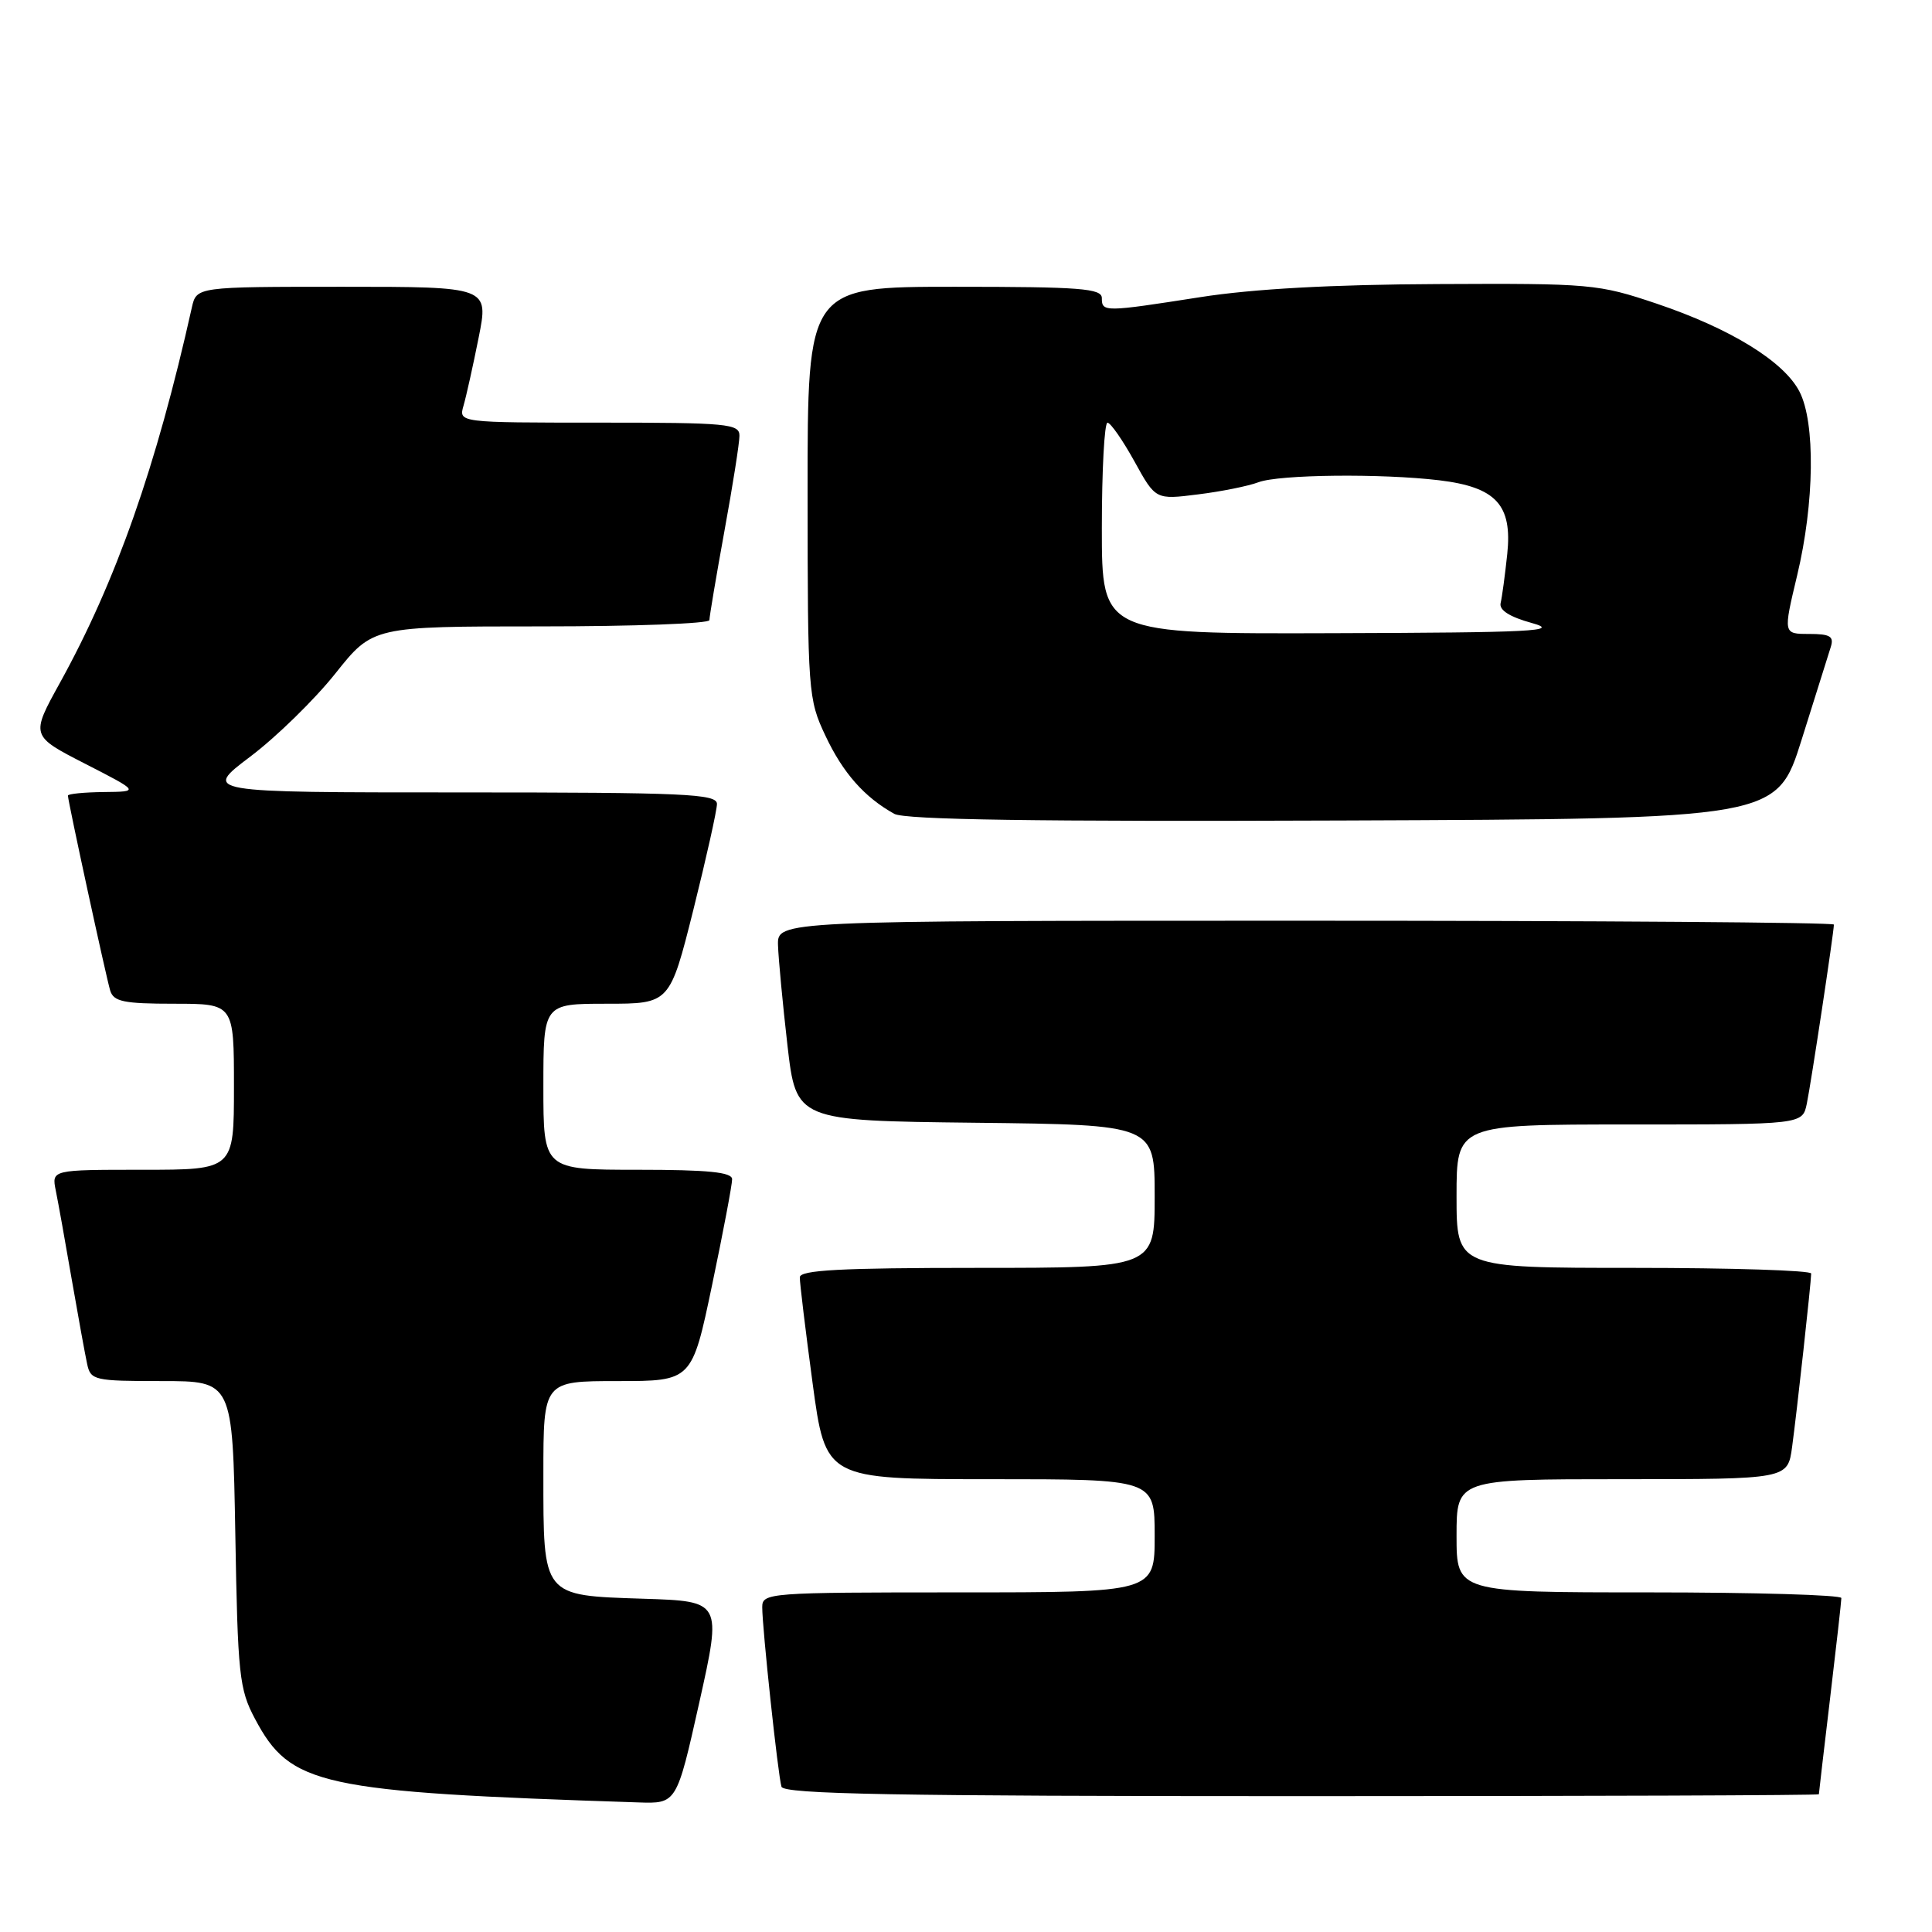 <?xml version="1.0" encoding="UTF-8" standalone="no"?>
<!DOCTYPE svg PUBLIC "-//W3C//DTD SVG 1.1//EN" "http://www.w3.org/Graphics/SVG/1.1/DTD/svg11.dtd" >
<svg xmlns="http://www.w3.org/2000/svg" xmlns:xlink="http://www.w3.org/1999/xlink" version="1.1" viewBox="0 0 256 256">
 <g >
 <path fill="currentColor"
d=" M 92.66 225.59 C 95.65 212.17 95.65 212.17 85.24 211.84 C 71.80 211.40 72.00 211.65 72.00 195.31 C 72.00 183.00 72.00 183.00 81.84 183.00 C 91.69 183.00 91.69 183.00 94.36 170.25 C 95.83 163.24 97.02 156.94 97.01 156.25 C 97.00 155.32 93.83 155.00 84.50 155.00 C 72.00 155.00 72.00 155.00 72.00 144.00 C 72.00 133.00 72.00 133.00 80.38 133.00 C 88.75 133.00 88.75 133.00 91.88 120.53 C 93.59 113.67 95.00 107.37 95.00 106.53 C 95.00 105.19 90.81 105.00 60.94 105.00 C 26.88 105.00 26.88 105.00 33.17 100.25 C 36.63 97.64 41.69 92.69 44.43 89.25 C 49.40 83.00 49.40 83.00 71.70 83.00 C 83.97 83.00 94.00 82.63 94.00 82.17 C 94.00 81.71 94.89 76.43 95.98 70.42 C 97.08 64.41 97.98 58.71 97.98 57.75 C 98.00 56.15 96.45 56.00 79.38 56.00 C 60.77 56.00 60.77 56.00 61.42 53.75 C 61.78 52.51 62.68 48.46 63.42 44.75 C 64.77 38.00 64.77 38.00 45.40 38.00 C 26.04 38.00 26.04 38.00 25.42 40.75 C 20.71 61.84 15.38 77.01 7.95 90.46 C 4.06 97.50 4.06 97.50 11.28 101.20 C 18.50 104.90 18.50 104.90 13.75 104.95 C 11.14 104.98 9.00 105.19 9.00 105.42 C 9.00 106.15 14.05 129.42 14.60 131.25 C 15.05 132.72 16.38 133.00 23.07 133.00 C 31.00 133.00 31.00 133.00 31.00 144.00 C 31.00 155.00 31.00 155.00 18.92 155.00 C 6.84 155.00 6.84 155.00 7.39 157.75 C 7.70 159.26 8.65 164.55 9.50 169.50 C 10.36 174.45 11.28 179.51 11.55 180.75 C 12.01 182.89 12.50 183.00 21.43 183.00 C 30.82 183.00 30.82 183.00 31.18 203.25 C 31.50 221.94 31.70 223.83 33.78 227.74 C 38.49 236.62 42.26 237.44 84.58 238.83 C 89.66 239.00 89.66 239.00 92.66 225.59 Z  M 241.01 237.75 C 241.01 237.61 241.68 231.88 242.50 225.00 C 243.32 218.12 243.99 212.16 243.99 211.75 C 244.00 211.34 232.53 211.00 218.50 211.00 C 193.00 211.00 193.00 211.00 193.00 203.50 C 193.00 196.00 193.00 196.00 214.94 196.00 C 236.88 196.00 236.88 196.00 237.46 191.75 C 238.09 187.13 239.98 169.97 239.99 168.75 C 240.00 168.34 229.43 168.00 216.50 168.00 C 193.00 168.00 193.00 168.00 193.00 158.50 C 193.00 149.00 193.00 149.00 215.92 149.00 C 238.84 149.00 238.84 149.00 239.41 146.25 C 239.97 143.57 243.00 123.52 243.00 122.51 C 243.00 122.23 211.50 122.00 173.00 122.00 C 103.00 122.00 103.00 122.00 103.09 125.25 C 103.15 127.04 103.71 133.00 104.34 138.50 C 105.50 148.50 105.50 148.50 129.25 148.77 C 153.00 149.04 153.00 149.04 153.00 158.52 C 153.00 168.00 153.00 168.00 129.50 168.00 C 111.38 168.00 105.99 168.29 105.98 169.25 C 105.96 169.94 106.73 176.24 107.67 183.25 C 109.39 196.00 109.39 196.00 131.19 196.00 C 153.00 196.00 153.00 196.00 153.00 203.50 C 153.00 211.00 153.00 211.00 127.00 211.00 C 101.82 211.00 101.00 211.06 101.00 212.96 C 101.00 215.75 103.09 235.25 103.55 236.75 C 103.86 237.73 118.51 238.00 172.47 238.00 C 210.16 238.00 241.00 237.89 241.01 237.75 Z  M 238.73 98.00 C 240.55 92.22 242.28 86.71 242.58 85.75 C 243.04 84.32 242.51 84.00 239.70 84.00 C 236.28 84.00 236.28 84.00 238.13 76.25 C 240.43 66.65 240.56 55.99 238.44 51.89 C 236.38 47.89 229.29 43.53 219.50 40.23 C 211.77 37.63 210.80 37.54 190.50 37.64 C 176.48 37.70 166.04 38.28 159.07 39.37 C 146.33 41.36 146.00 41.37 146.00 39.50 C 146.00 38.22 143.17 38.00 126.50 38.00 C 107.00 38.00 107.00 38.00 107.01 65.25 C 107.02 91.79 107.08 92.63 109.38 97.50 C 111.69 102.41 114.54 105.64 118.50 107.84 C 119.91 108.62 137.32 108.88 177.96 108.72 C 235.43 108.50 235.43 108.50 238.73 98.00 Z  M 146.00 70.00 C 146.00 62.30 146.34 56.01 146.75 56.01 C 147.16 56.02 148.76 58.32 150.31 61.12 C 153.12 66.22 153.12 66.22 158.74 65.51 C 161.84 65.13 165.44 64.40 166.75 63.90 C 169.48 62.87 183.02 62.72 190.71 63.64 C 198.24 64.55 200.40 66.89 199.72 73.40 C 199.42 76.21 199.03 79.13 198.84 79.91 C 198.62 80.84 200.02 81.74 203.00 82.56 C 206.86 83.63 203.12 83.82 176.75 83.90 C 146.00 84.00 146.00 84.00 146.00 70.00 Z "/>
</g>
</svg>